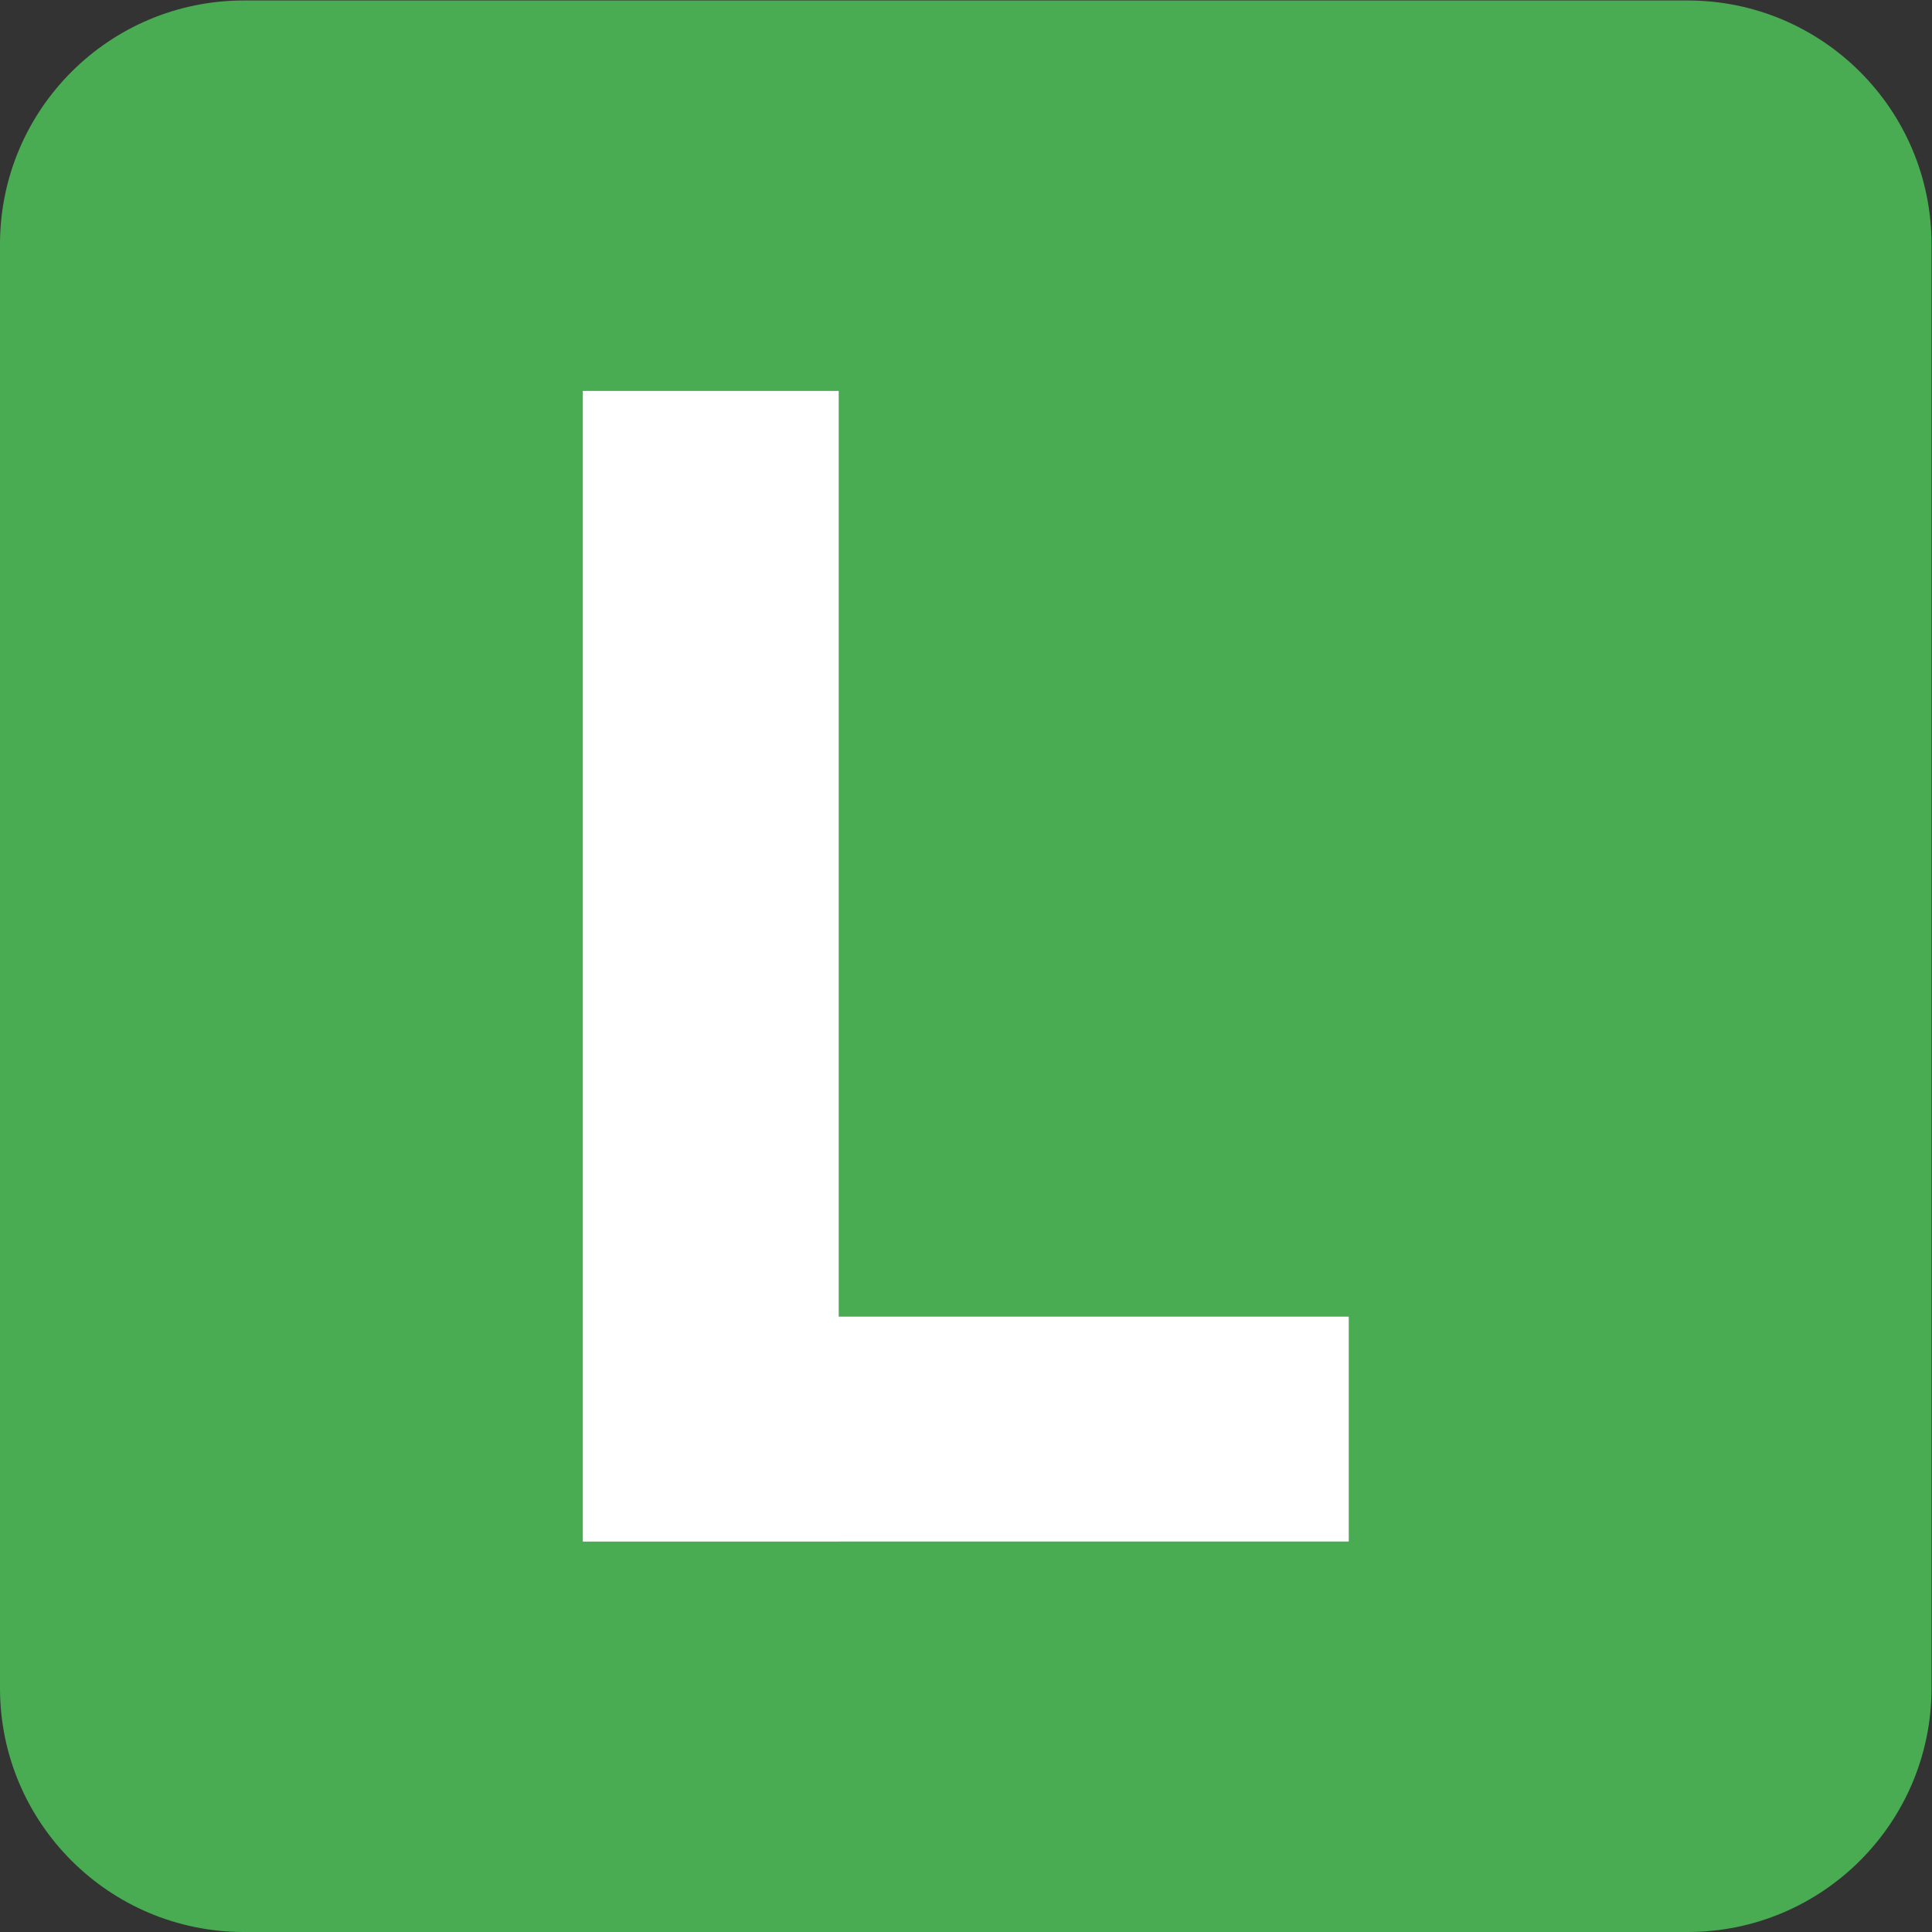 <?xml version="1.0" encoding="UTF-8" standalone="no"?>
<svg
   xmlns:dc="http://purl.org/dc/elements/1.1/"
   xmlns:cc="http://creativecommons.org/ns#"
   xmlns:rdf="http://www.w3.org/1999/02/22-rdf-syntax-ns#"
   xmlns:svg="http://www.w3.org/2000/svg"
   xmlns="http://www.w3.org/2000/svg"
   viewBox="0 0 85.333 85.333"
   height="85.333"
   width="85.333"
   xml:space="preserve"
   id="svg2"
   version="1.1"><rect x="0" y="0" width="85.333" height="85.333" fill="#333333" stroke="none"/><defs
     id="defs6"><clipPath
       id="clipPath18"
       clipPathUnits="userSpaceOnUse"><path
         id="path16"
         d="M 0,64 H 64 V 0 H 0 Z" /></clipPath></defs><g
     transform="matrix(1.333,0,0,-1.333,0,85.333)"
     id="g10"><g
       id="g12"><g
         clip-path="url(#clipPath18)"
         id="g14"><g
           transform="translate(55.919)"
           id="g20"><path
             id="path22"
             style="fill:#49ac53;fill-opacity:1;fill-rule:nonzero;stroke:none"
             d="m 0,0 h -47.838 c -4.463,0 -8.081,3.618 -8.081,8.081 v 47.838 c 0,4.463 3.618,8.081 8.081,8.081 H 0 c 4.463,0 8.081,-3.618 8.081,-8.081 V 8.081 C 8.081,3.618 4.463,0 0,0" /></g><path
           id="path24"
           style="fill:#ffffff;fill-opacity:1;fill-rule:nonzero;stroke:none"
           d="M 25.844,20.39 H 44.69 V 12.938 H 25.844 Z M 19.311,51.062 H 27.79 V 12.937 h -8.479 z" /></g></g></g></svg>